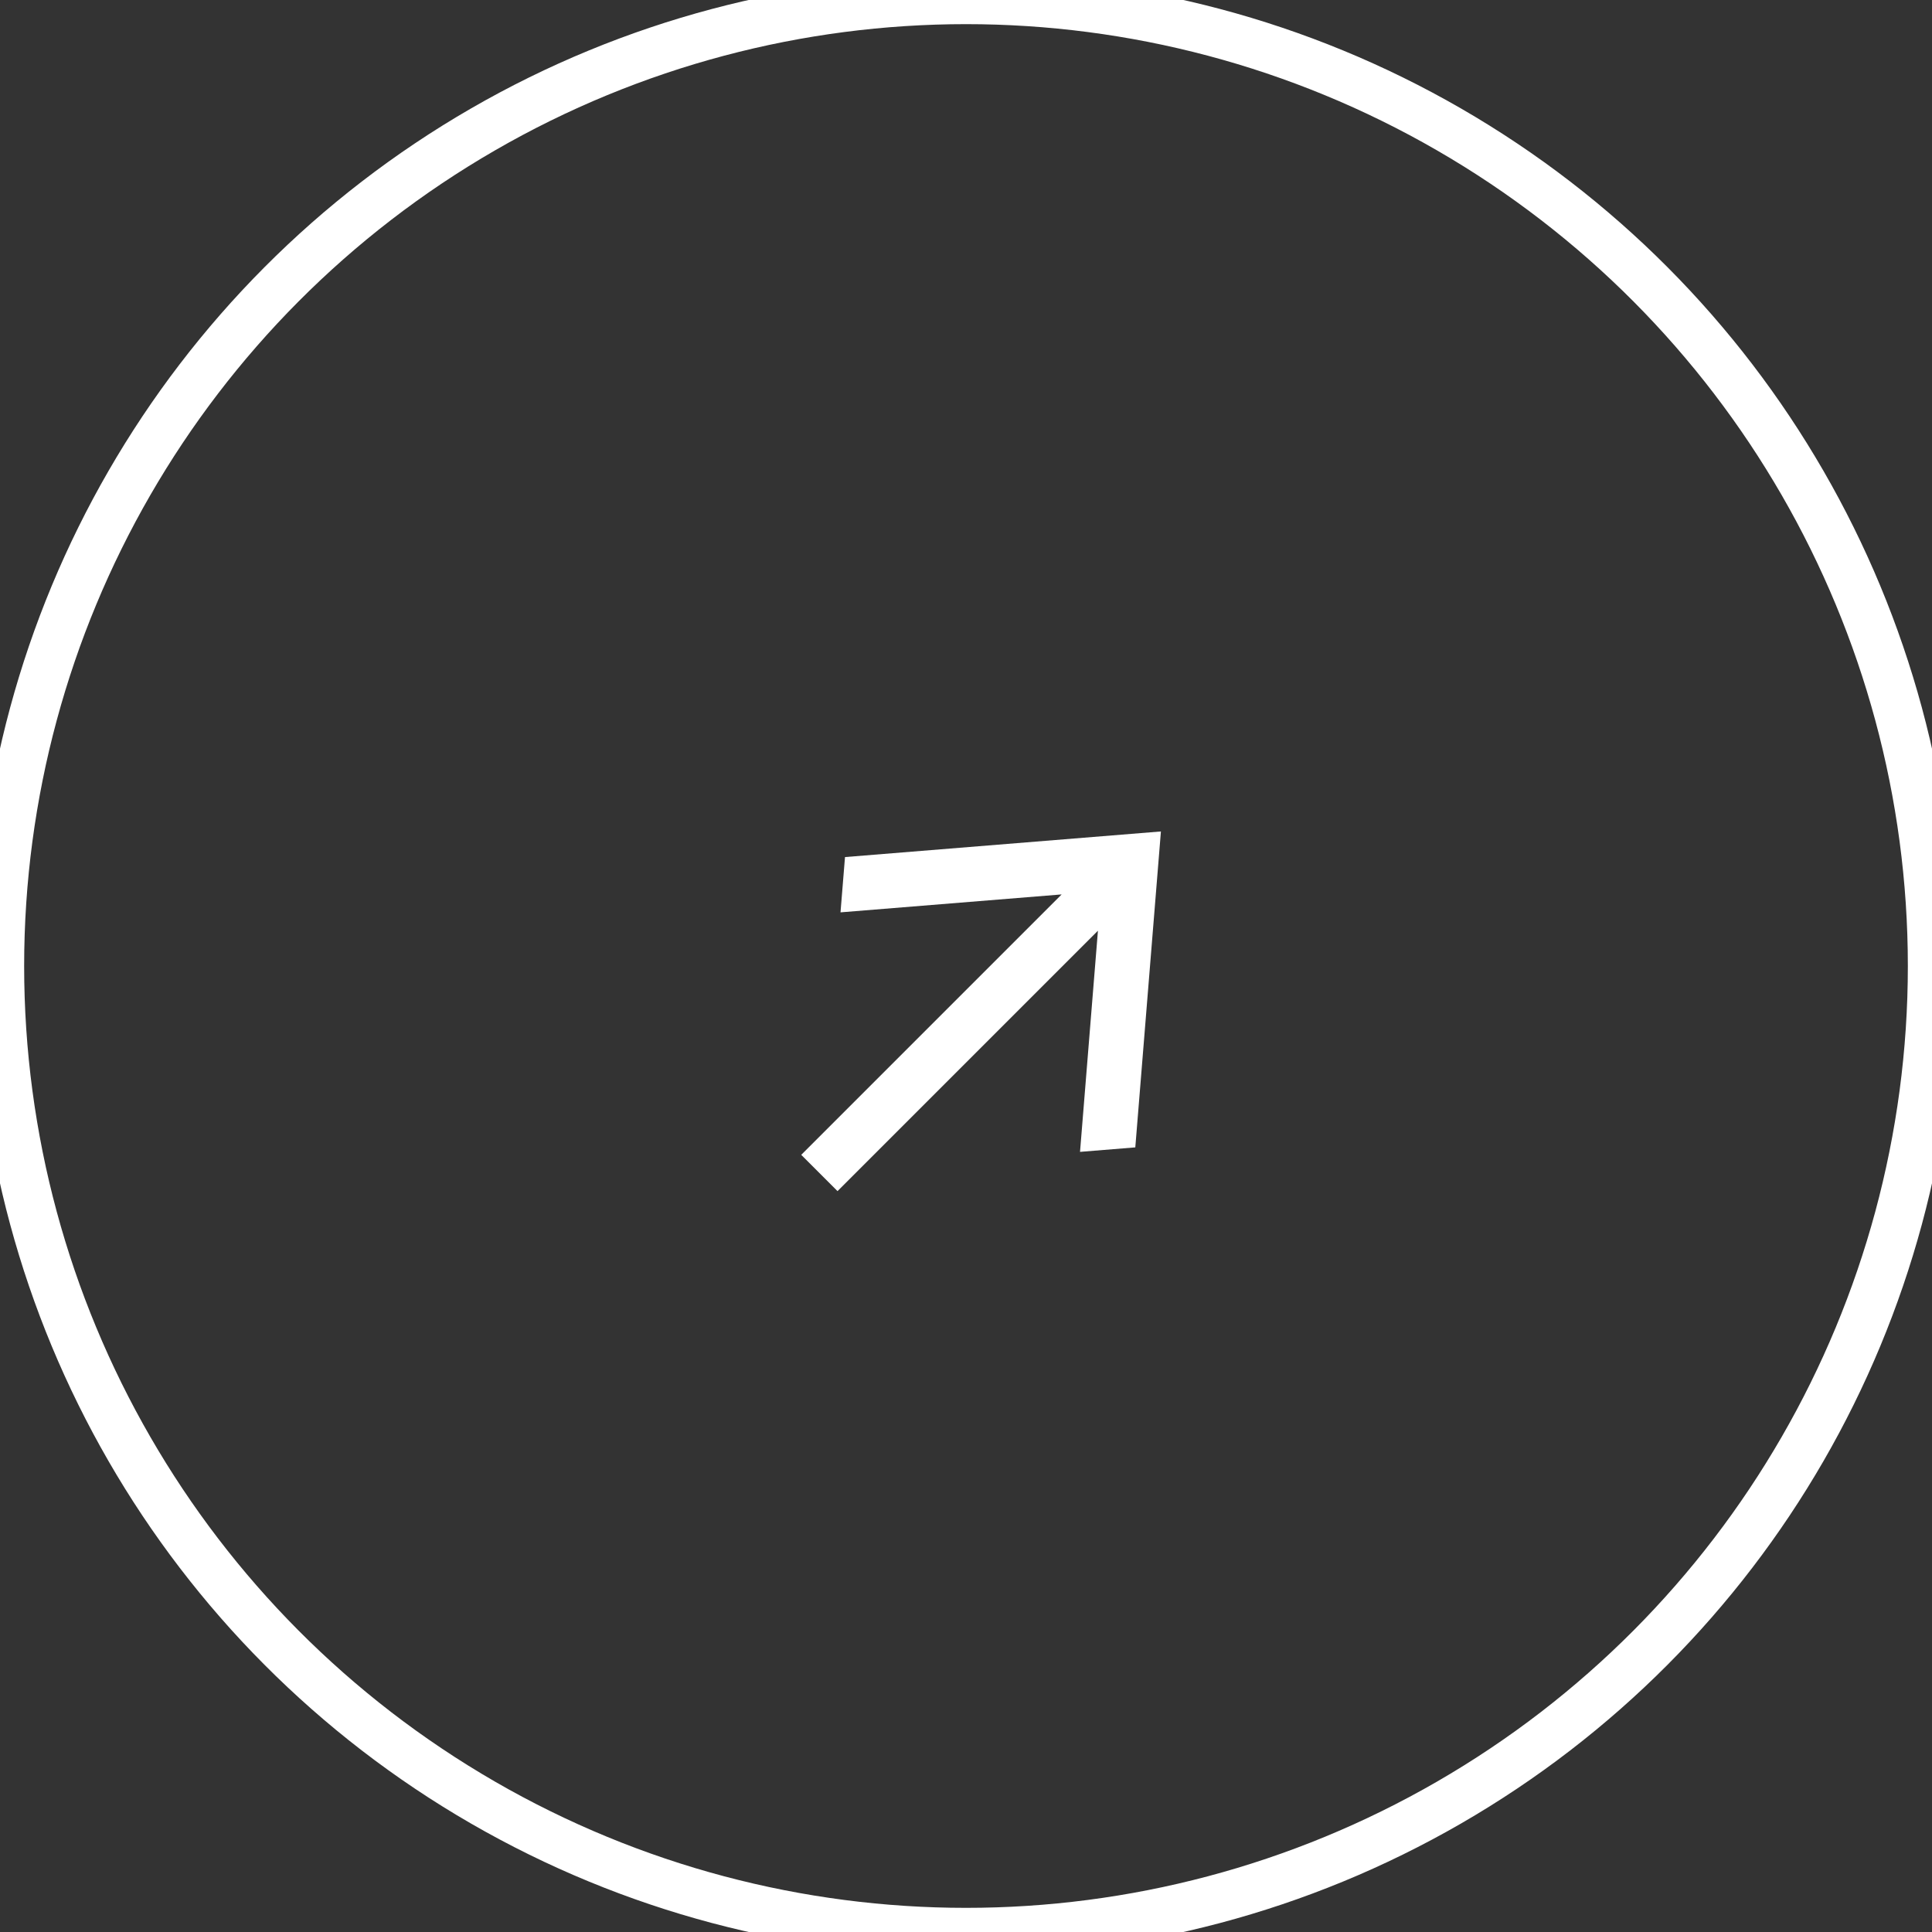 <svg xmlns="http://www.w3.org/2000/svg" width="80px" height="80px" viewBox="0 0 80 80">
    <rect x="0" y="0" width="80" height="80" fill="#333333" stroke="none"/>
    <g fill="none" fill-rule="evenodd">
        <g>
            <g>
                <g>
                    <g transform="translate(-456 -2176) translate(0 2020) translate(405 120) translate(51 36)">
                        <circle stroke="#FFF" stroke-width="2" style="mix-blend-mode:difference" cx="40" cy="40" r="40"/>
                        <path fill="#FFF" fill-rule="nonzero" style="mix-blend-mode:difference" d="M51 40.438L35.75 40.438 42.75 34.487 41 33 31 41.5 41 50 42.75 48.513 35.75 42.563 51 42.563z" transform="rotate(135 41 41.5)"/>
                    </g>
                </g>
            </g>
        </g>
    </g>
</svg>
